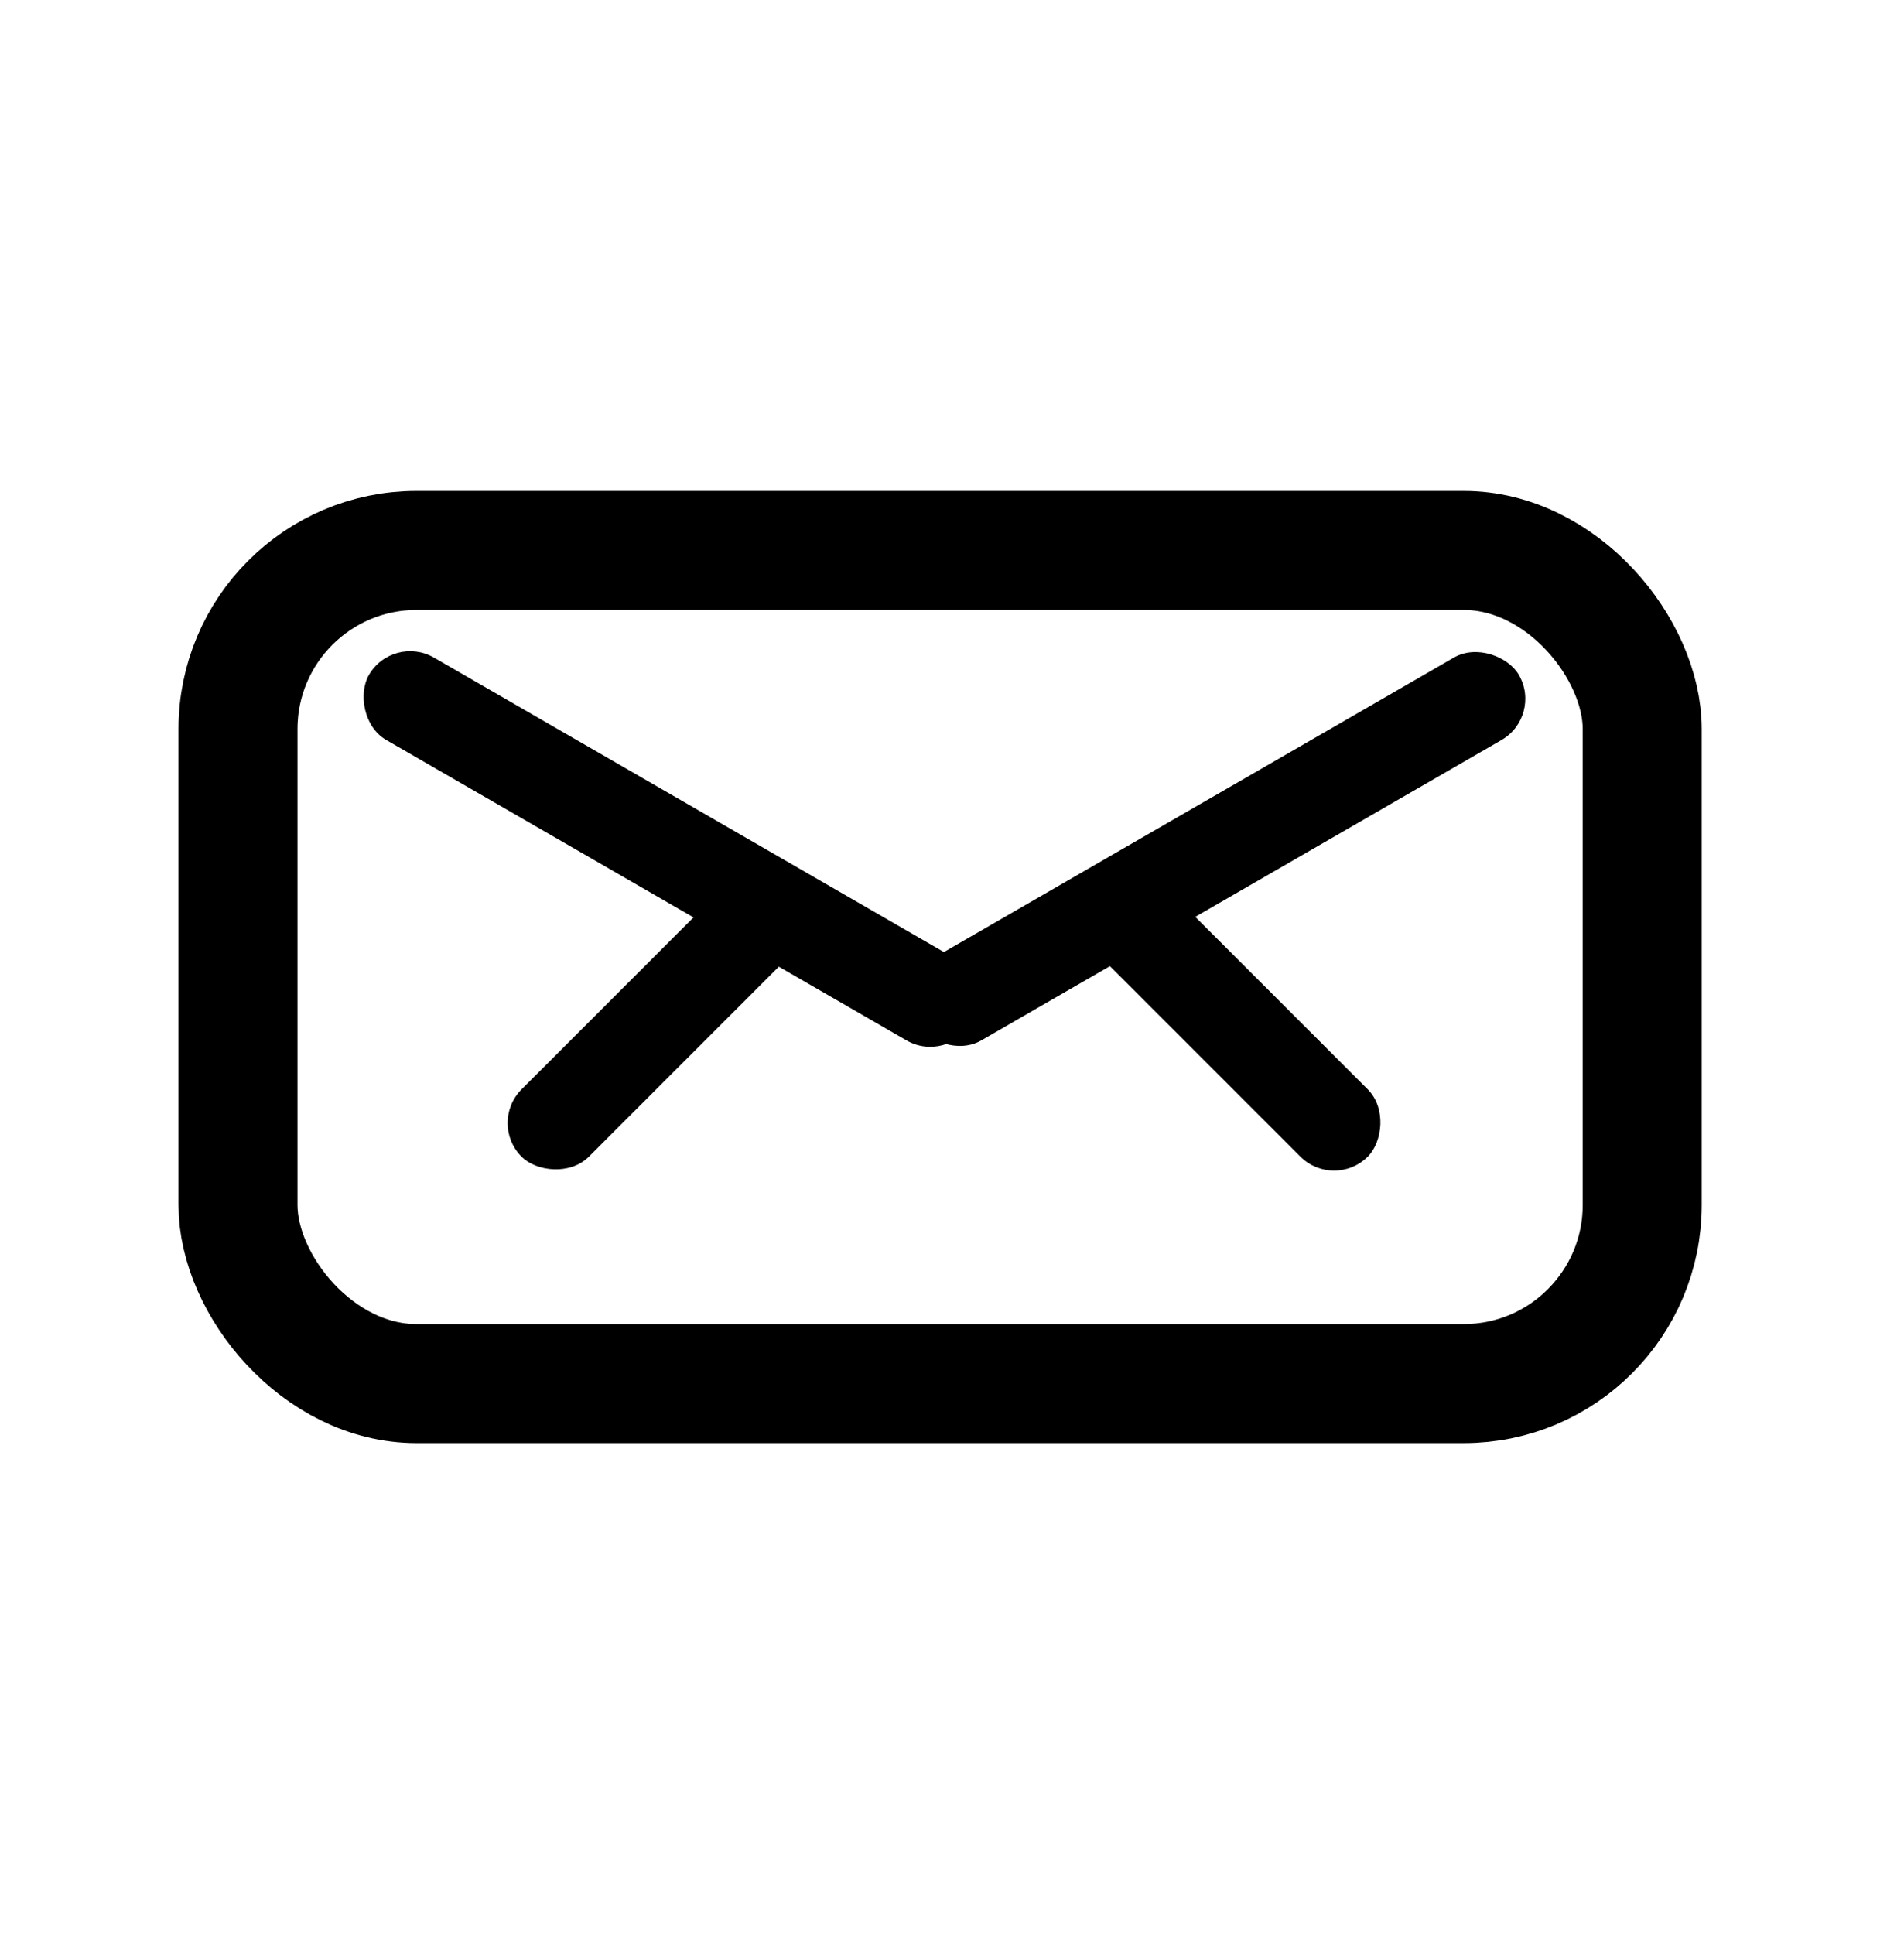 <svg width="64" height="65" viewBox="0 0 64 65" fill="none" xmlns="http://www.w3.org/2000/svg">
<rect x="8" y="18.5" width="47.2" height="28" rx="6" stroke="black" stroke-width="4"/>
<rect x="13.2" y="21.3" width="23.39" height="3.2" rx="1.6" transform="rotate(30 13.2 21.3)" fill="black"/>
<rect x="51.856" y="24.071" width="23.39" height="3.2" rx="1.6" transform="rotate(150 51.856 24.071)" fill="black"/>
<rect x="44.843" y="40.005" width="13.071" height="3.2" rx="1.6" transform="rotate(-135 44.843 40.005)" fill="black"/>
<rect x="16.4" y="37.743" width="13.071" height="3.2" rx="1.6" transform="rotate(-45 16.4 37.743)" fill="black"/>
</svg>
